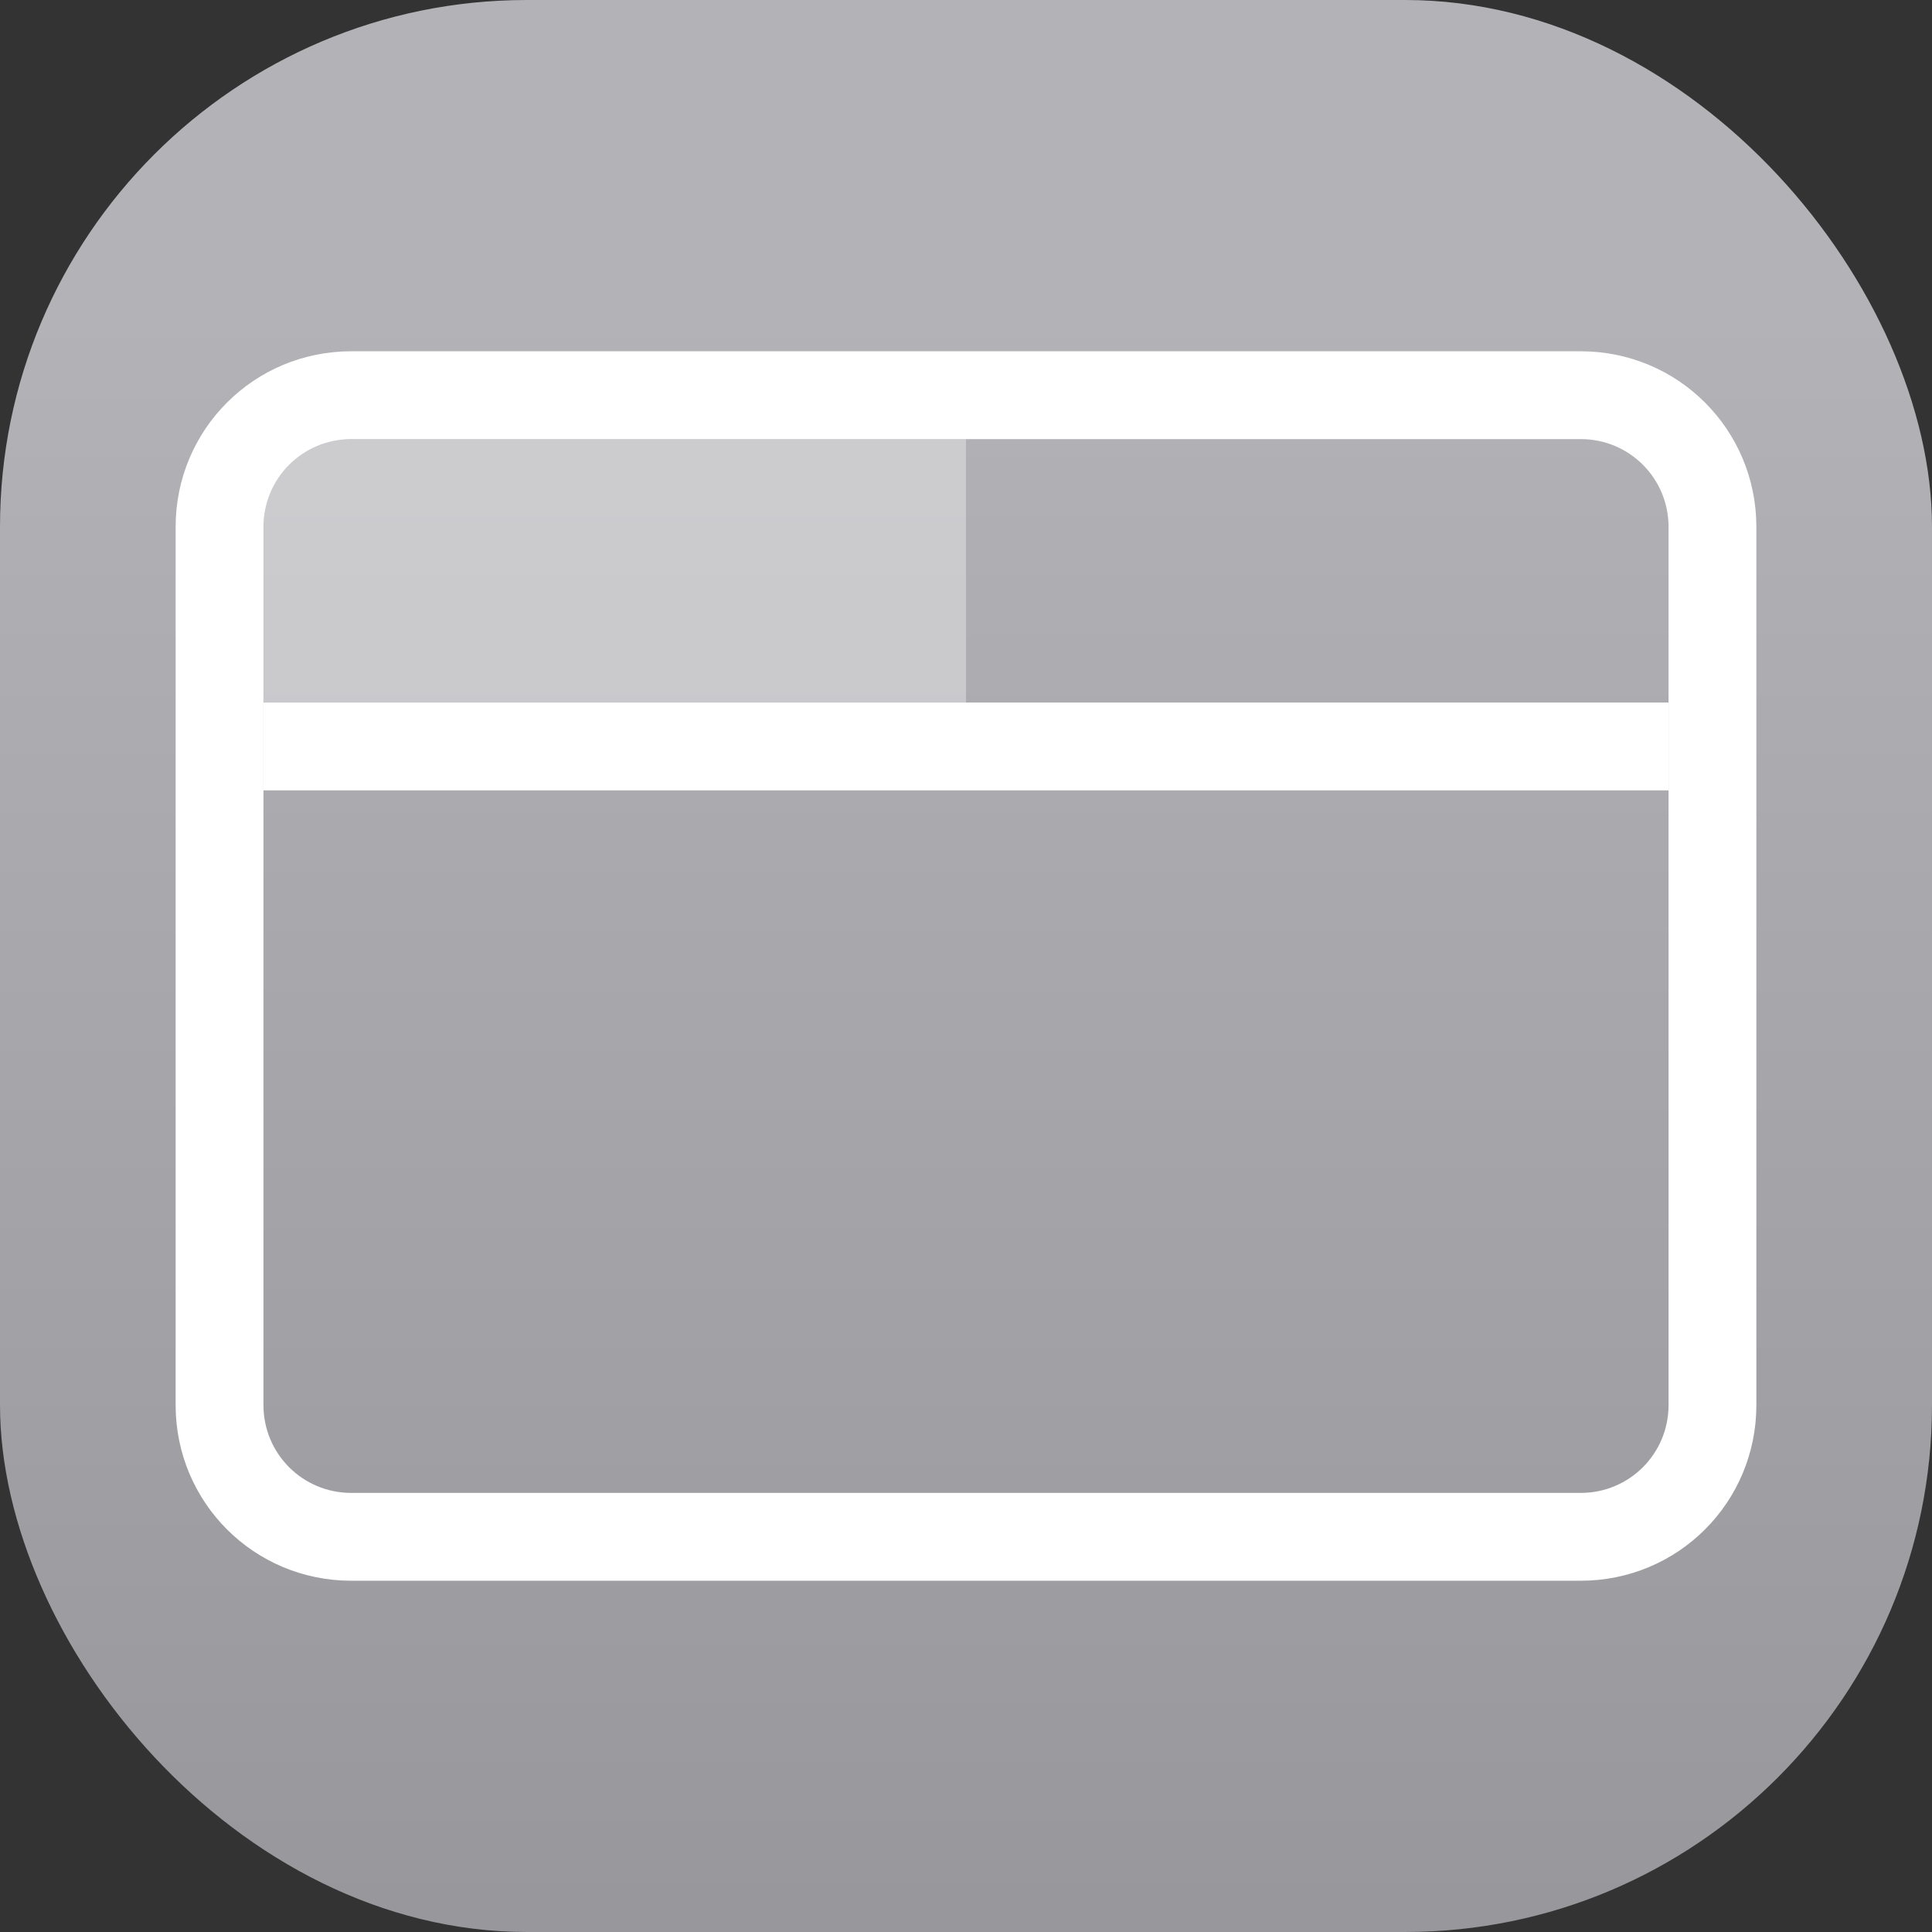 <svg xmlns="http://www.w3.org/2000/svg" viewBox="0 0 22 22"><rect x="0" y="0" width="22" height="22" fill="#333333" stroke="none"/><defs><linearGradient id="a" x1="7.937" x2="7.937" y1="15.081" y2="1.852" gradientTransform="translate(0 .015)scale(1.89)" gradientUnits="userSpaceOnUse"><stop offset="0" style="stop-color:#8e8d92;stop-opacity:1"/><stop offset="1" style="stop-color:#b3b2b6;stop-opacity:1"/></linearGradient></defs><rect width="22" height="22" rx="6" ry="6" style="fill:url(#a);stroke-width:.5"/><path d="M9 9c-1.108 0-2 .892-2 2v10c0 1.108.892 2 2 2h14c1.108 0 2-.892 2-2V11c0-1.108-.892-2-2-2Zm0 1h14c.554 0 1 .446 1 1v10c0 .554-.446 1-1 1H9c-.554 0-1-.446-1-1V11c0-.554.446-1 1-1" style="fill:#fff;fill-rule:evenodd;stroke-width:.887;stroke-linecap:round;stroke-linejoin:round;paint-order:stroke fill markers" transform="translate(-5 -5)"/><path d="M8 13h16v1H8Z" style="fill:#fff;fill-rule:evenodd;stroke-linecap:round;stroke-linejoin:round;paint-order:stroke fill markers" transform="translate(-5 -5)"/><path d="M8 10h8v3H8Z" style="opacity:.35;fill:#fff;fill-rule:evenodd;stroke-linecap:round;stroke-linejoin:round;paint-order:stroke fill markers" transform="translate(-5 -5)"/></svg>